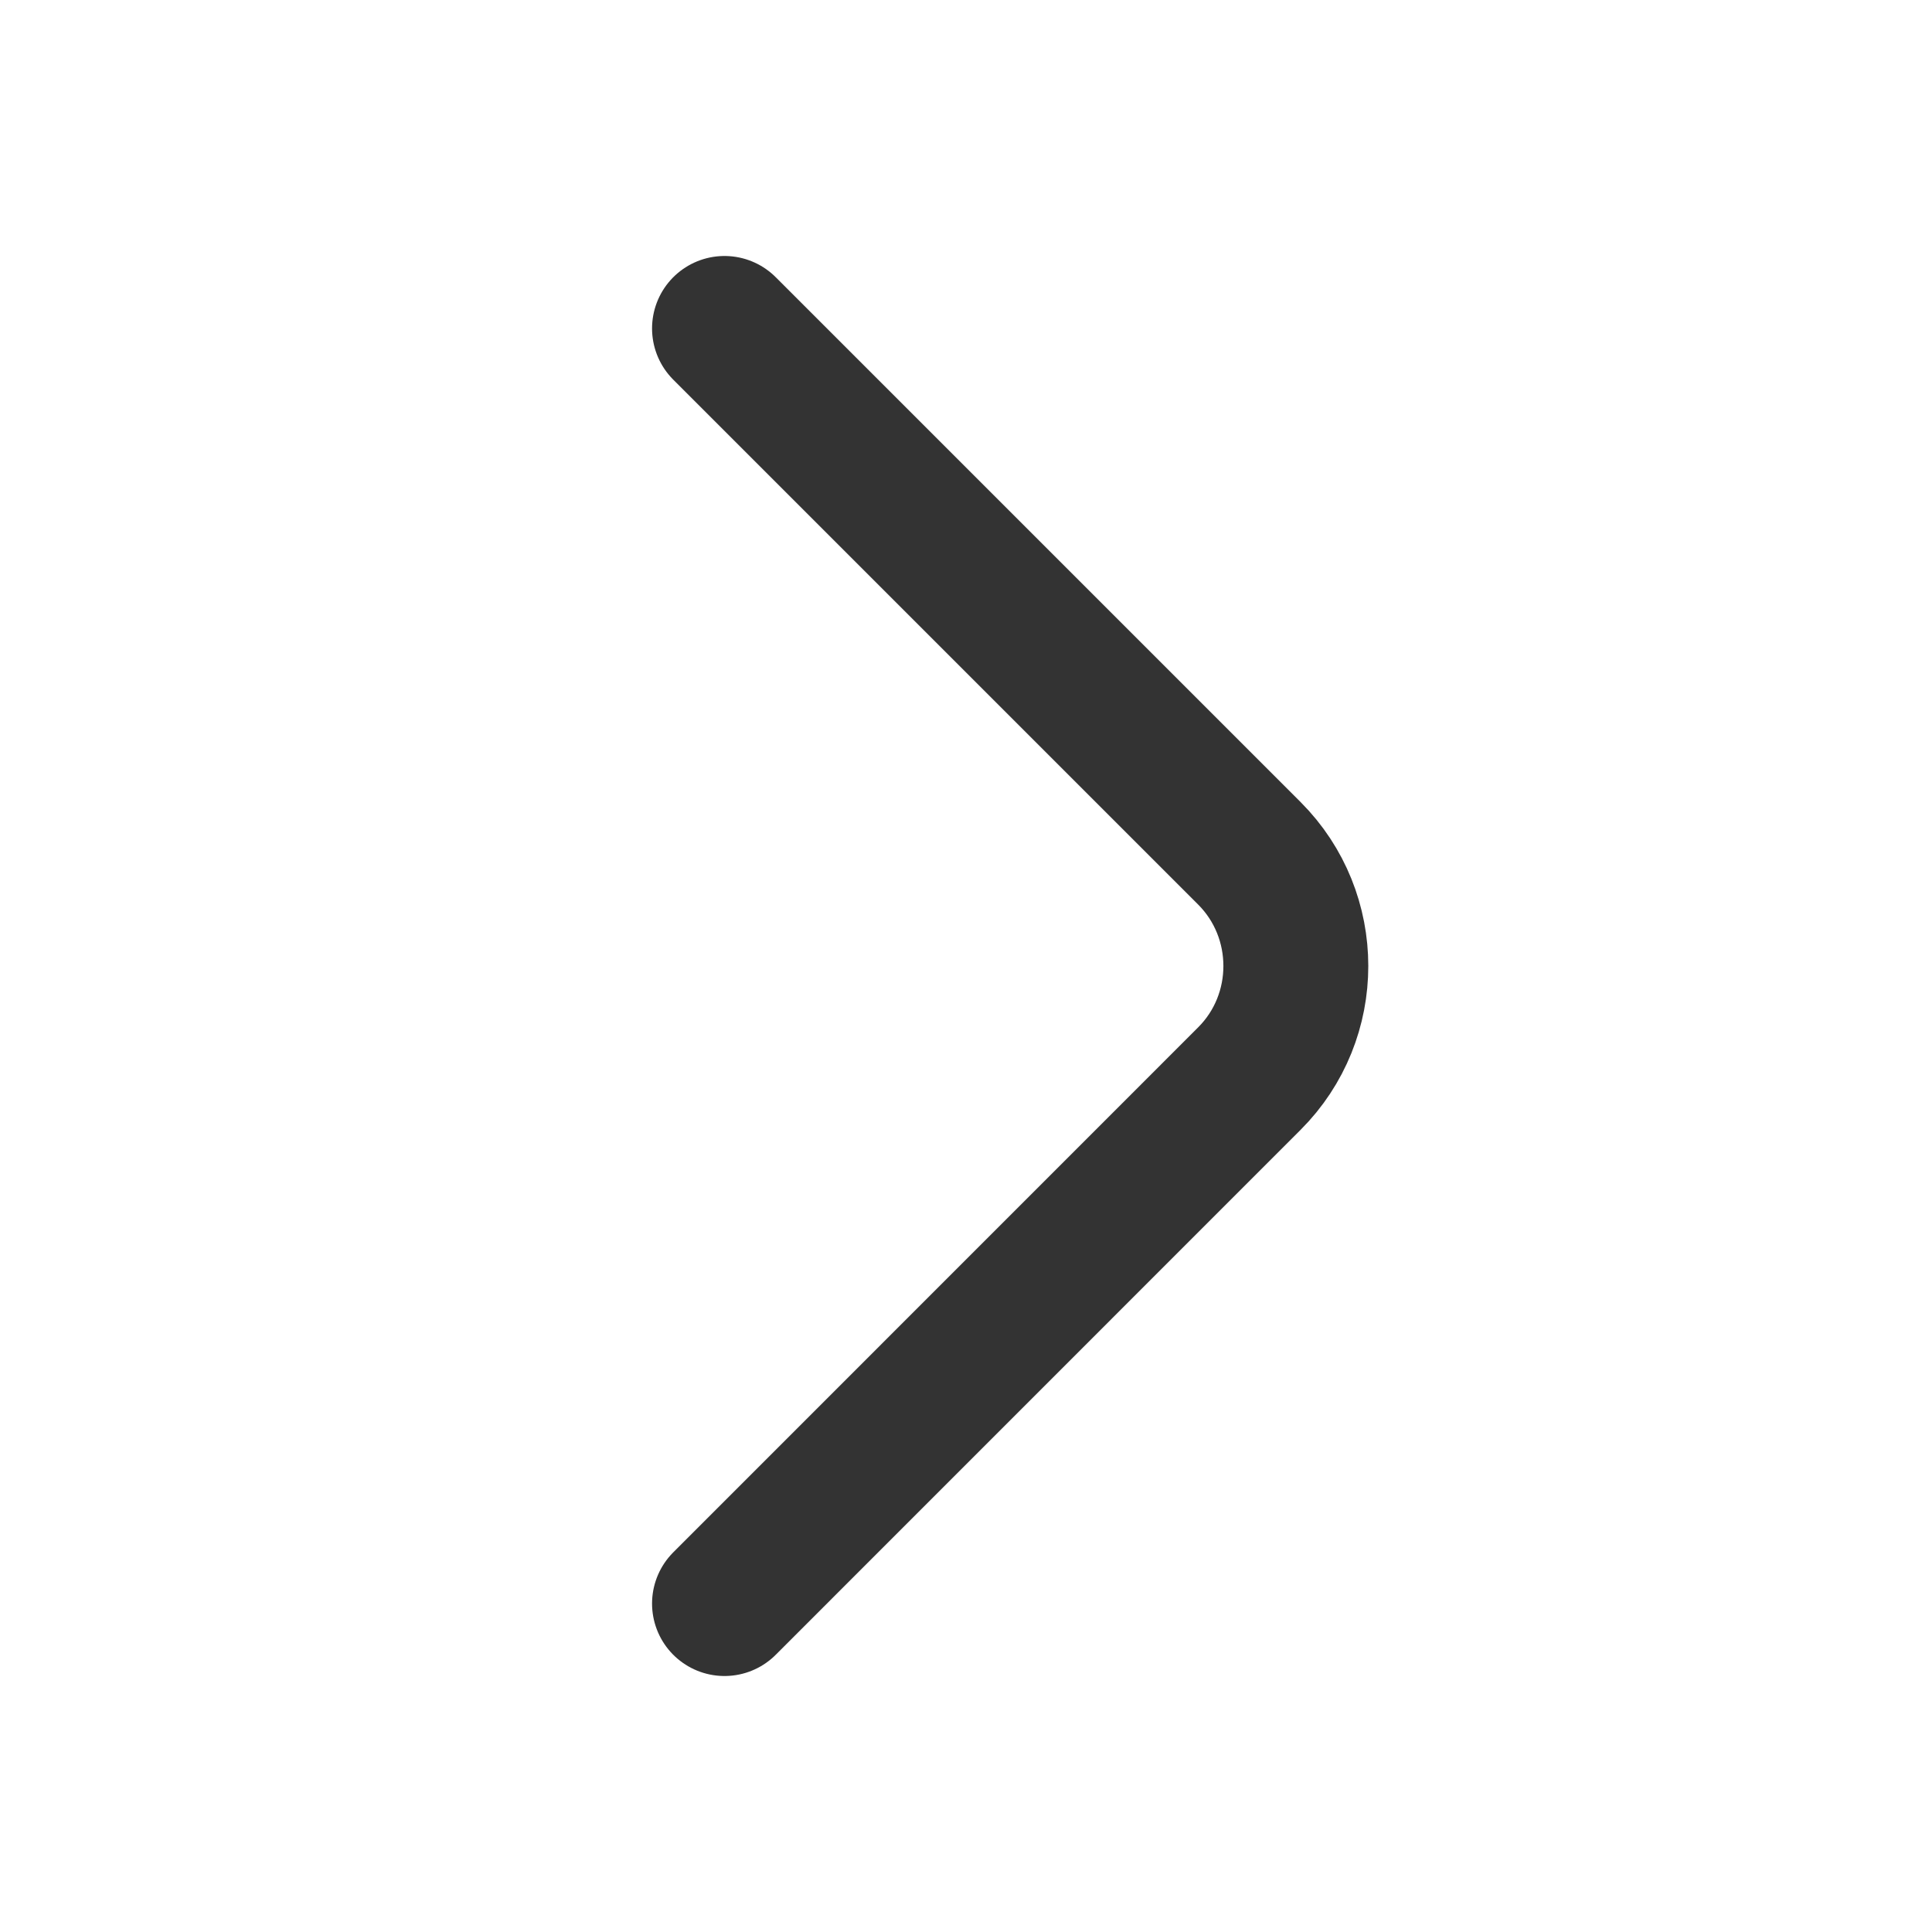 <svg width="20" height="20" viewBox="0 0 20 20" fill="none" xmlns="http://www.w3.org/2000/svg">
<path d="M7.5 3.4L12.933 8.833C13.575 9.475 13.575 10.525 12.933 11.166L7.5 16.6" stroke="#333333" stroke-width="1.5" stroke-miterlimit="10" stroke-linecap="round" stroke-linejoin="round"/>
</svg>
